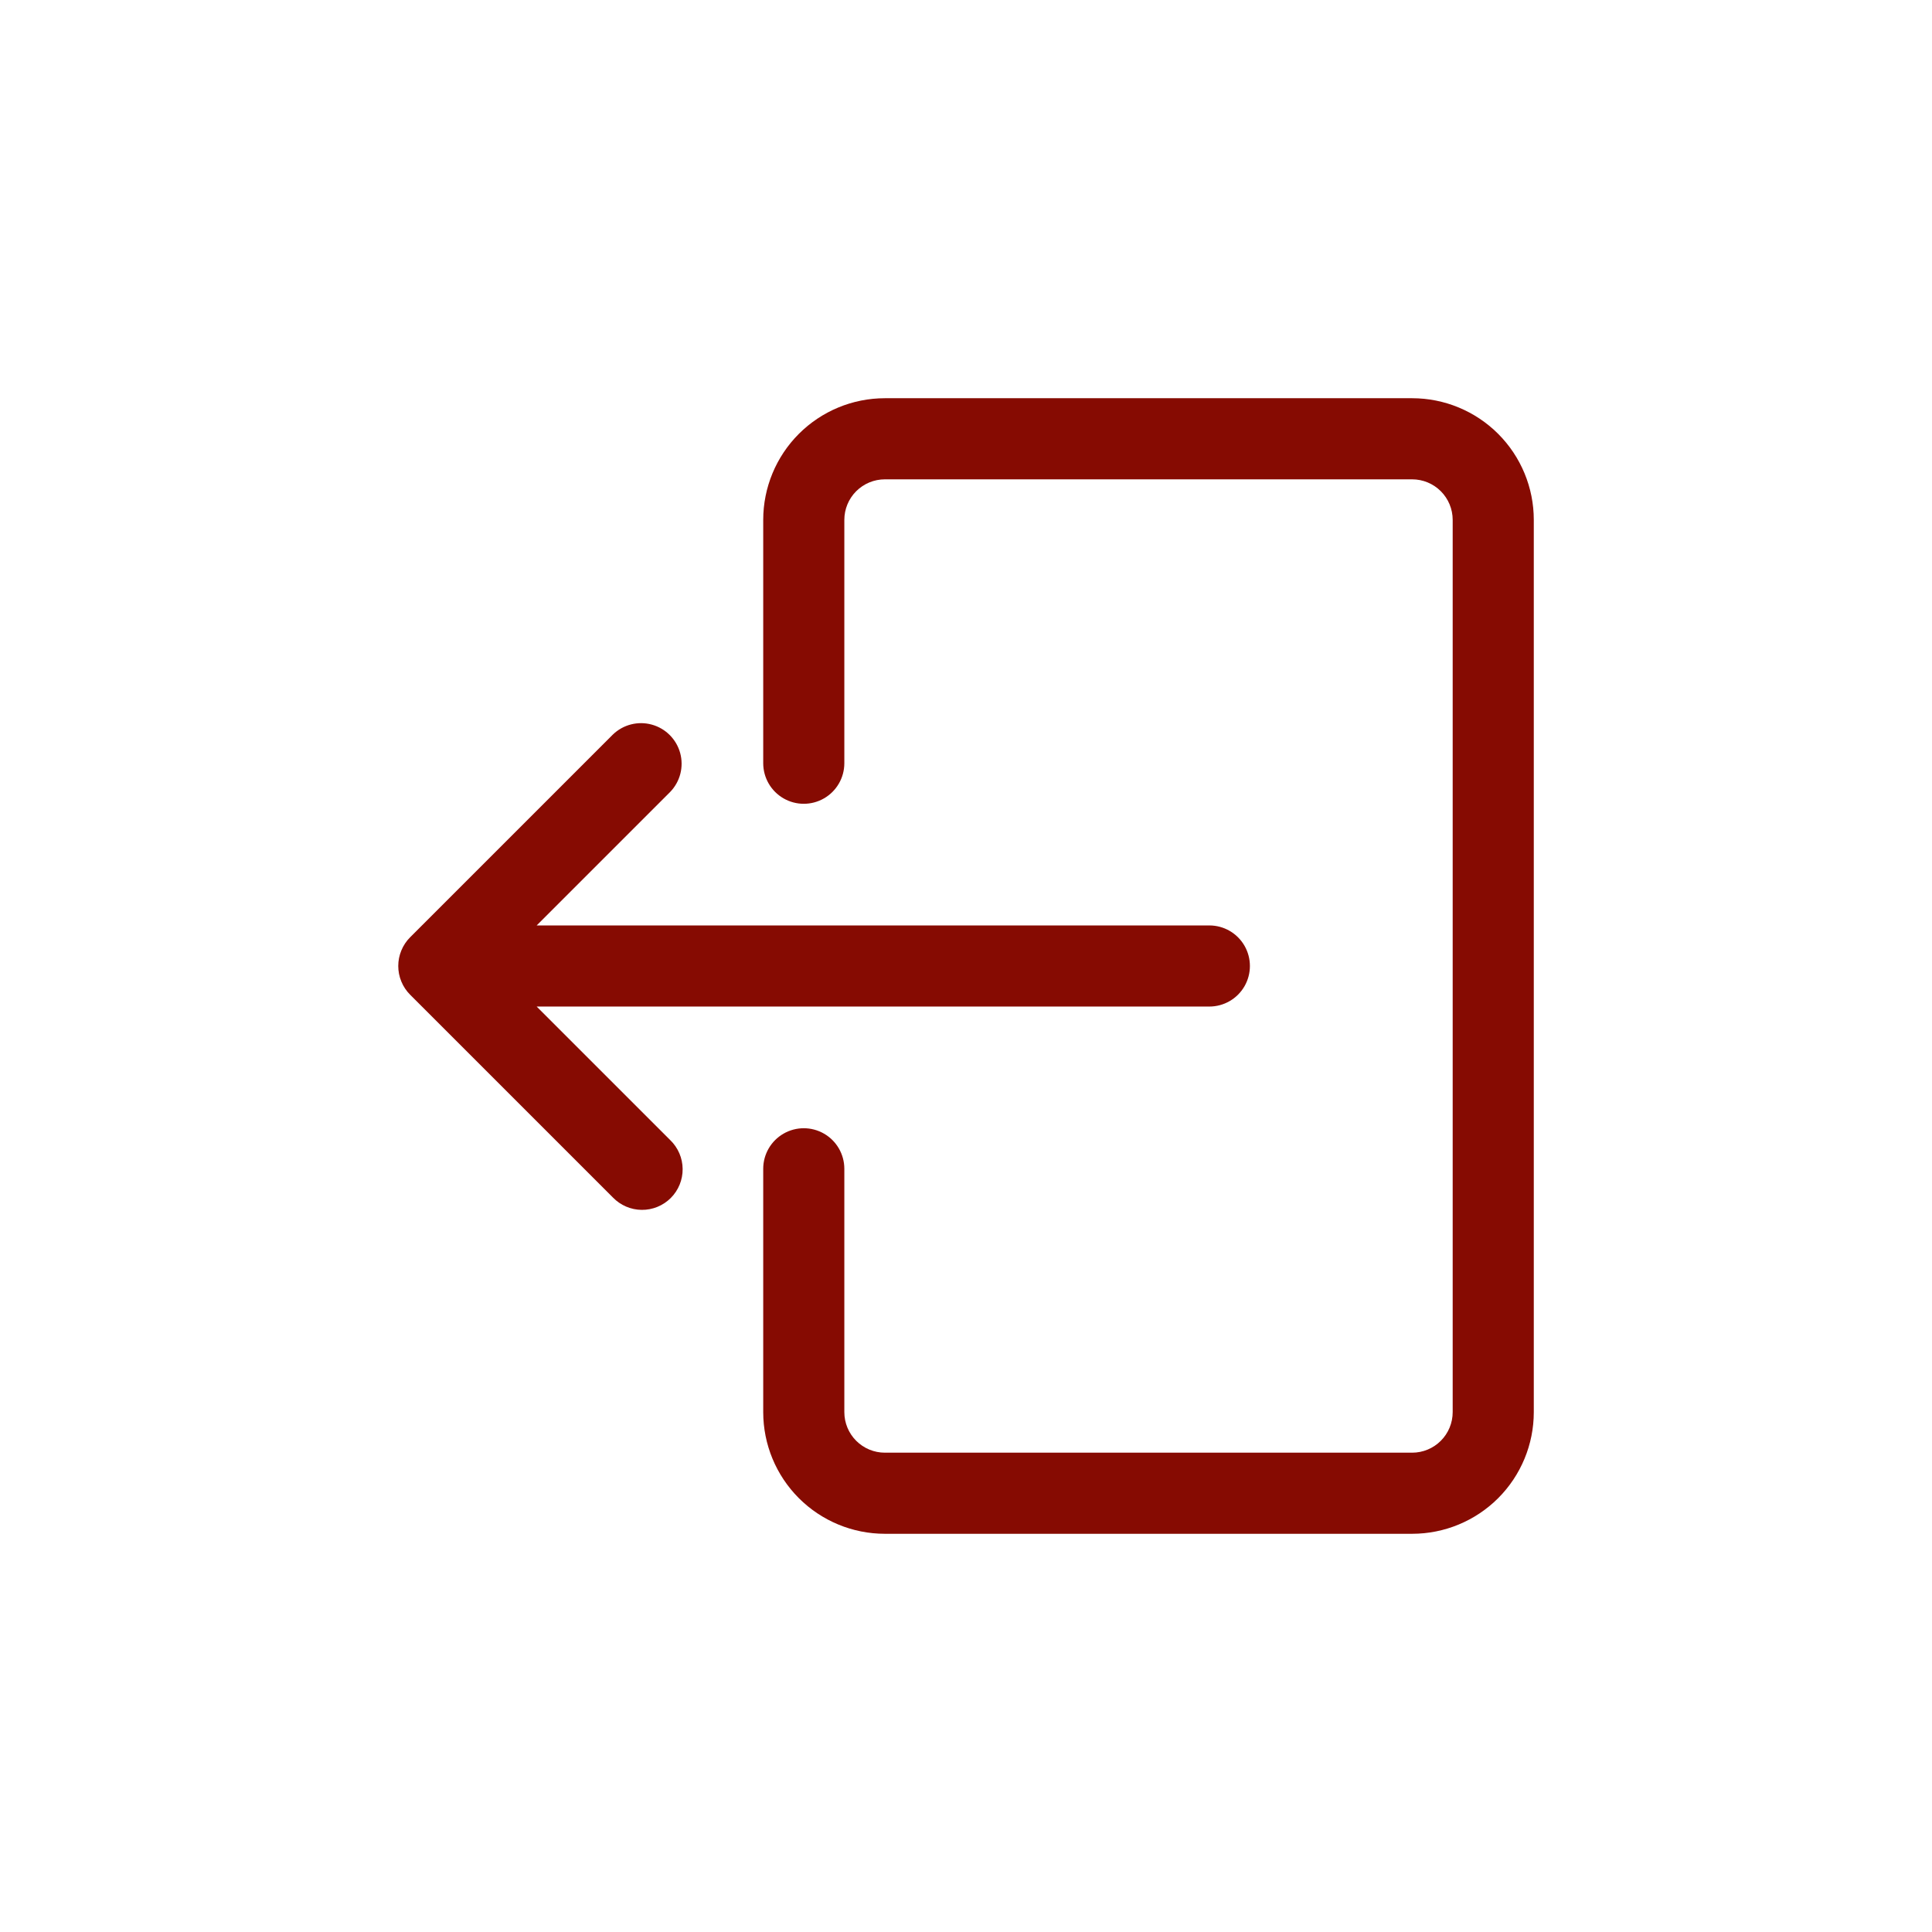 <?xml version="1.0" encoding="UTF-8"?>
<svg width="752pt" height="752pt" version="1.1" viewBox="0 0 752 752" xmlns="http://www.w3.org/2000/svg">
 <g fill="#860b02">
  <path d="m549.65 155h-205.22c-12.559 0-24.605 4.992-33.488 13.871-8.879 8.883-13.871 20.926-13.871 33.488v94.715c0 5.641 3.008 10.852 7.894 13.672 4.883 2.82 10.902 2.82 15.785 0 4.883-2.82 7.894-8.031 7.894-13.672v-94.715c0-4.188 1.66-8.203 4.621-11.164 2.961-2.961 6.977-4.621 11.164-4.621h205.22c4.188 0 8.203 1.66 11.16 4.621 2.961 2.961 4.625 6.977 4.625 11.164v347.29c0 4.188-1.664 8.203-4.625 11.16-2.957 2.961-6.973 4.625-11.16 4.625h-205.22c-4.188 0-8.203-1.664-11.164-4.625-2.961-2.957-4.621-6.973-4.621-11.16v-94.719c0-5.637-3.012-10.848-7.894-13.668-4.883-2.82-10.902-2.82-15.785 0-4.887 2.82-7.894 8.031-7.894 13.668v94.719c0 12.559 4.992 24.605 13.871 33.488 8.883 8.879 20.93 13.867 33.488 13.867h205.22c12.559 0 24.605-4.988 33.488-13.867 8.879-8.883 13.867-20.93 13.867-33.488v-347.29c0-12.562-4.988-24.605-13.867-33.488-8.883-8.879-20.93-13.871-33.488-13.871z"/>
  <path d="m156.21 369.97c-1.594 3.859-1.594 8.199 0 12.059 0.789 1.926 1.953 3.676 3.426 5.148l78.93 78.93c2.945 3.043 6.984 4.781 11.219 4.816 4.234 0.039 8.305-1.629 11.301-4.621 2.992-2.996 4.66-7.066 4.621-11.301-0.035-4.234-1.773-8.277-4.816-11.219l-52-51.996h261.83c5.637 0 10.852-3.012 13.672-7.894 2.816-4.883 2.816-10.902 0-15.785-2.82-4.887-8.035-7.894-13.672-7.894h-261.83l51.984-51.984c3.871-4.008 5.344-9.762 3.867-15.141-1.473-5.375-5.672-9.574-11.051-11.047-5.375-1.477-11.129-0.004-15.141 3.867l-78.93 78.93c-1.465 1.469-2.625 3.211-3.41 5.133z"/>
 </g>
</svg>

